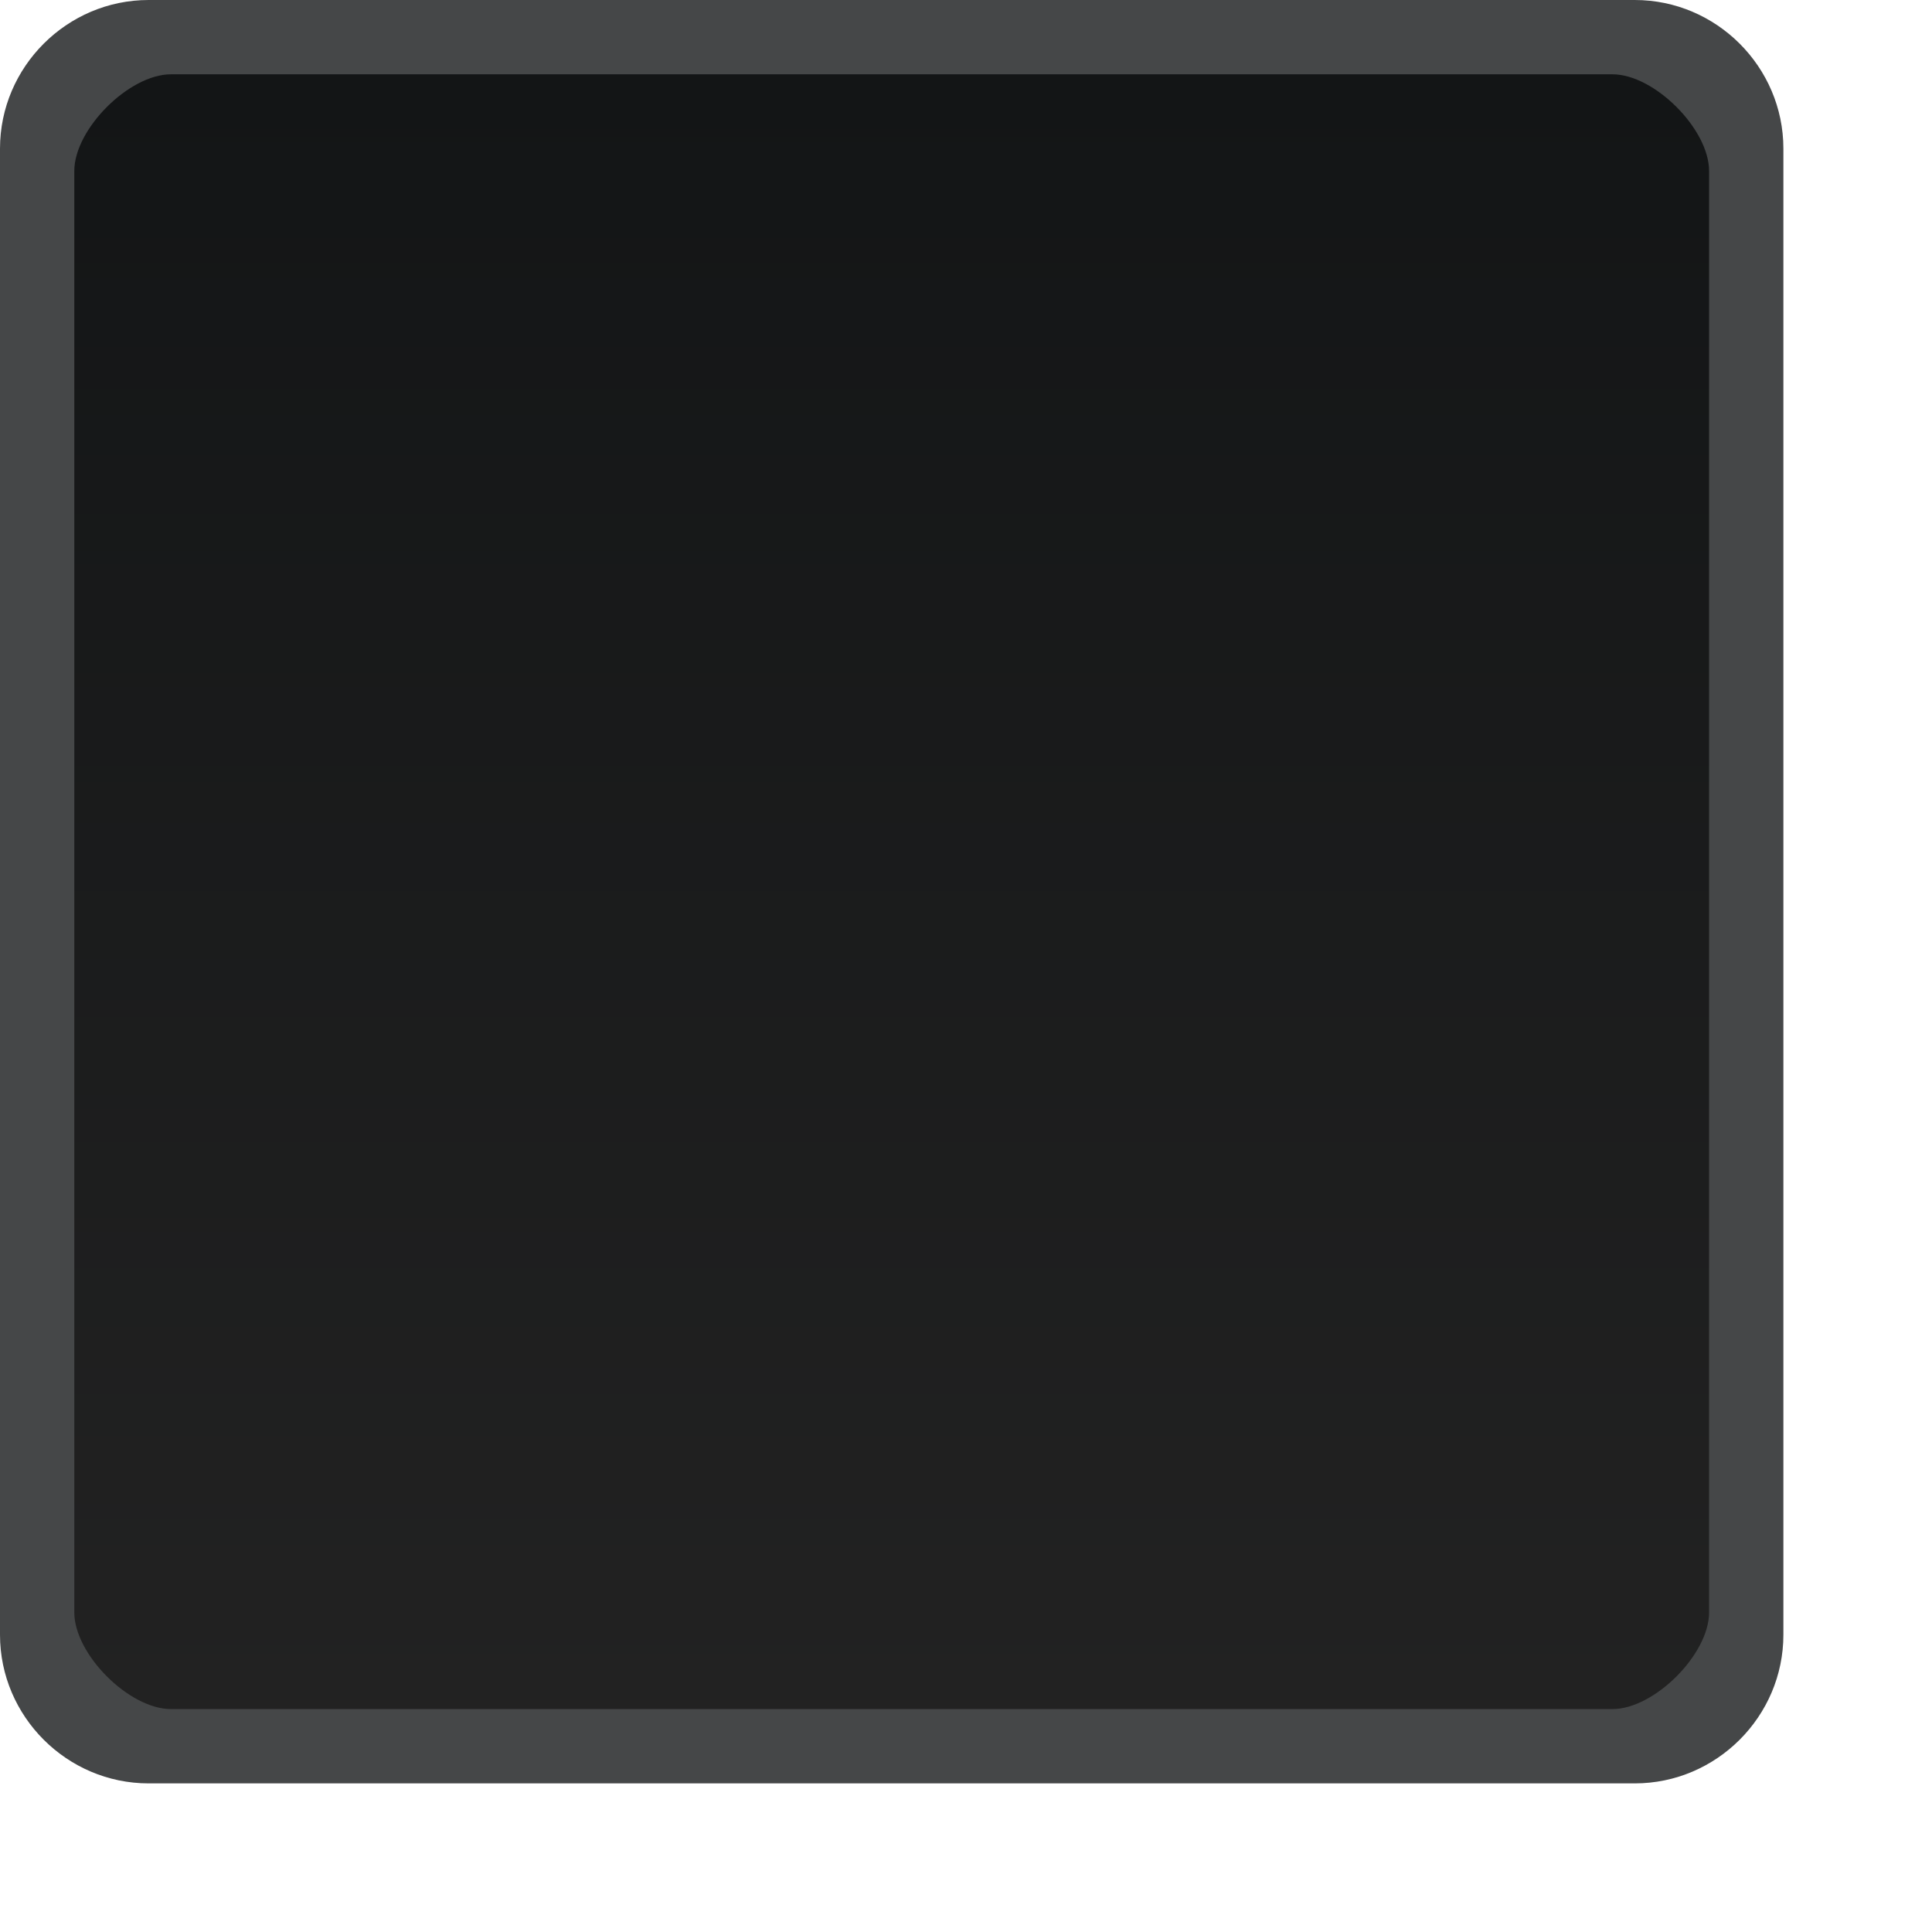 <svg width="26" height="26" version="1.1" xmlns="http://www.w3.org/2000/svg"><defs><linearGradient id="a" x1="15" x2="15" y1="1049.4" y2="1027.4" gradientTransform="translate(0 -1026.4)" gradientUnits="userSpaceOnUse"><stop stop-color="#222" offset="0"/><stop stop-color="#131516" offset="1"/></linearGradient></defs><rect x=".5" y=".5" width="23" height="23" rx="2" ry="2" color="#000000" fill="url(#a)"/><path d="m2 0c-1.099 0-2 .901-2 2v20c0 1.099.901 2 2 2h20c1.099 0 2-.901 2-2v-20c0-1.099-.901-2-2-2zm.3 1h19.4c.563 0 1.3.737 1.3 1.3v19.4c0 .563-.737 1.3-1.3 1.3h-19.4c-.563 0-1.3-.737-1.3-1.3v-19.4c0-.563.737-1.3 1.3-1.3z" color="#000000" fill="#454748" style="block-progression:tb;text-indent:0;text-transform:none"/></svg>
